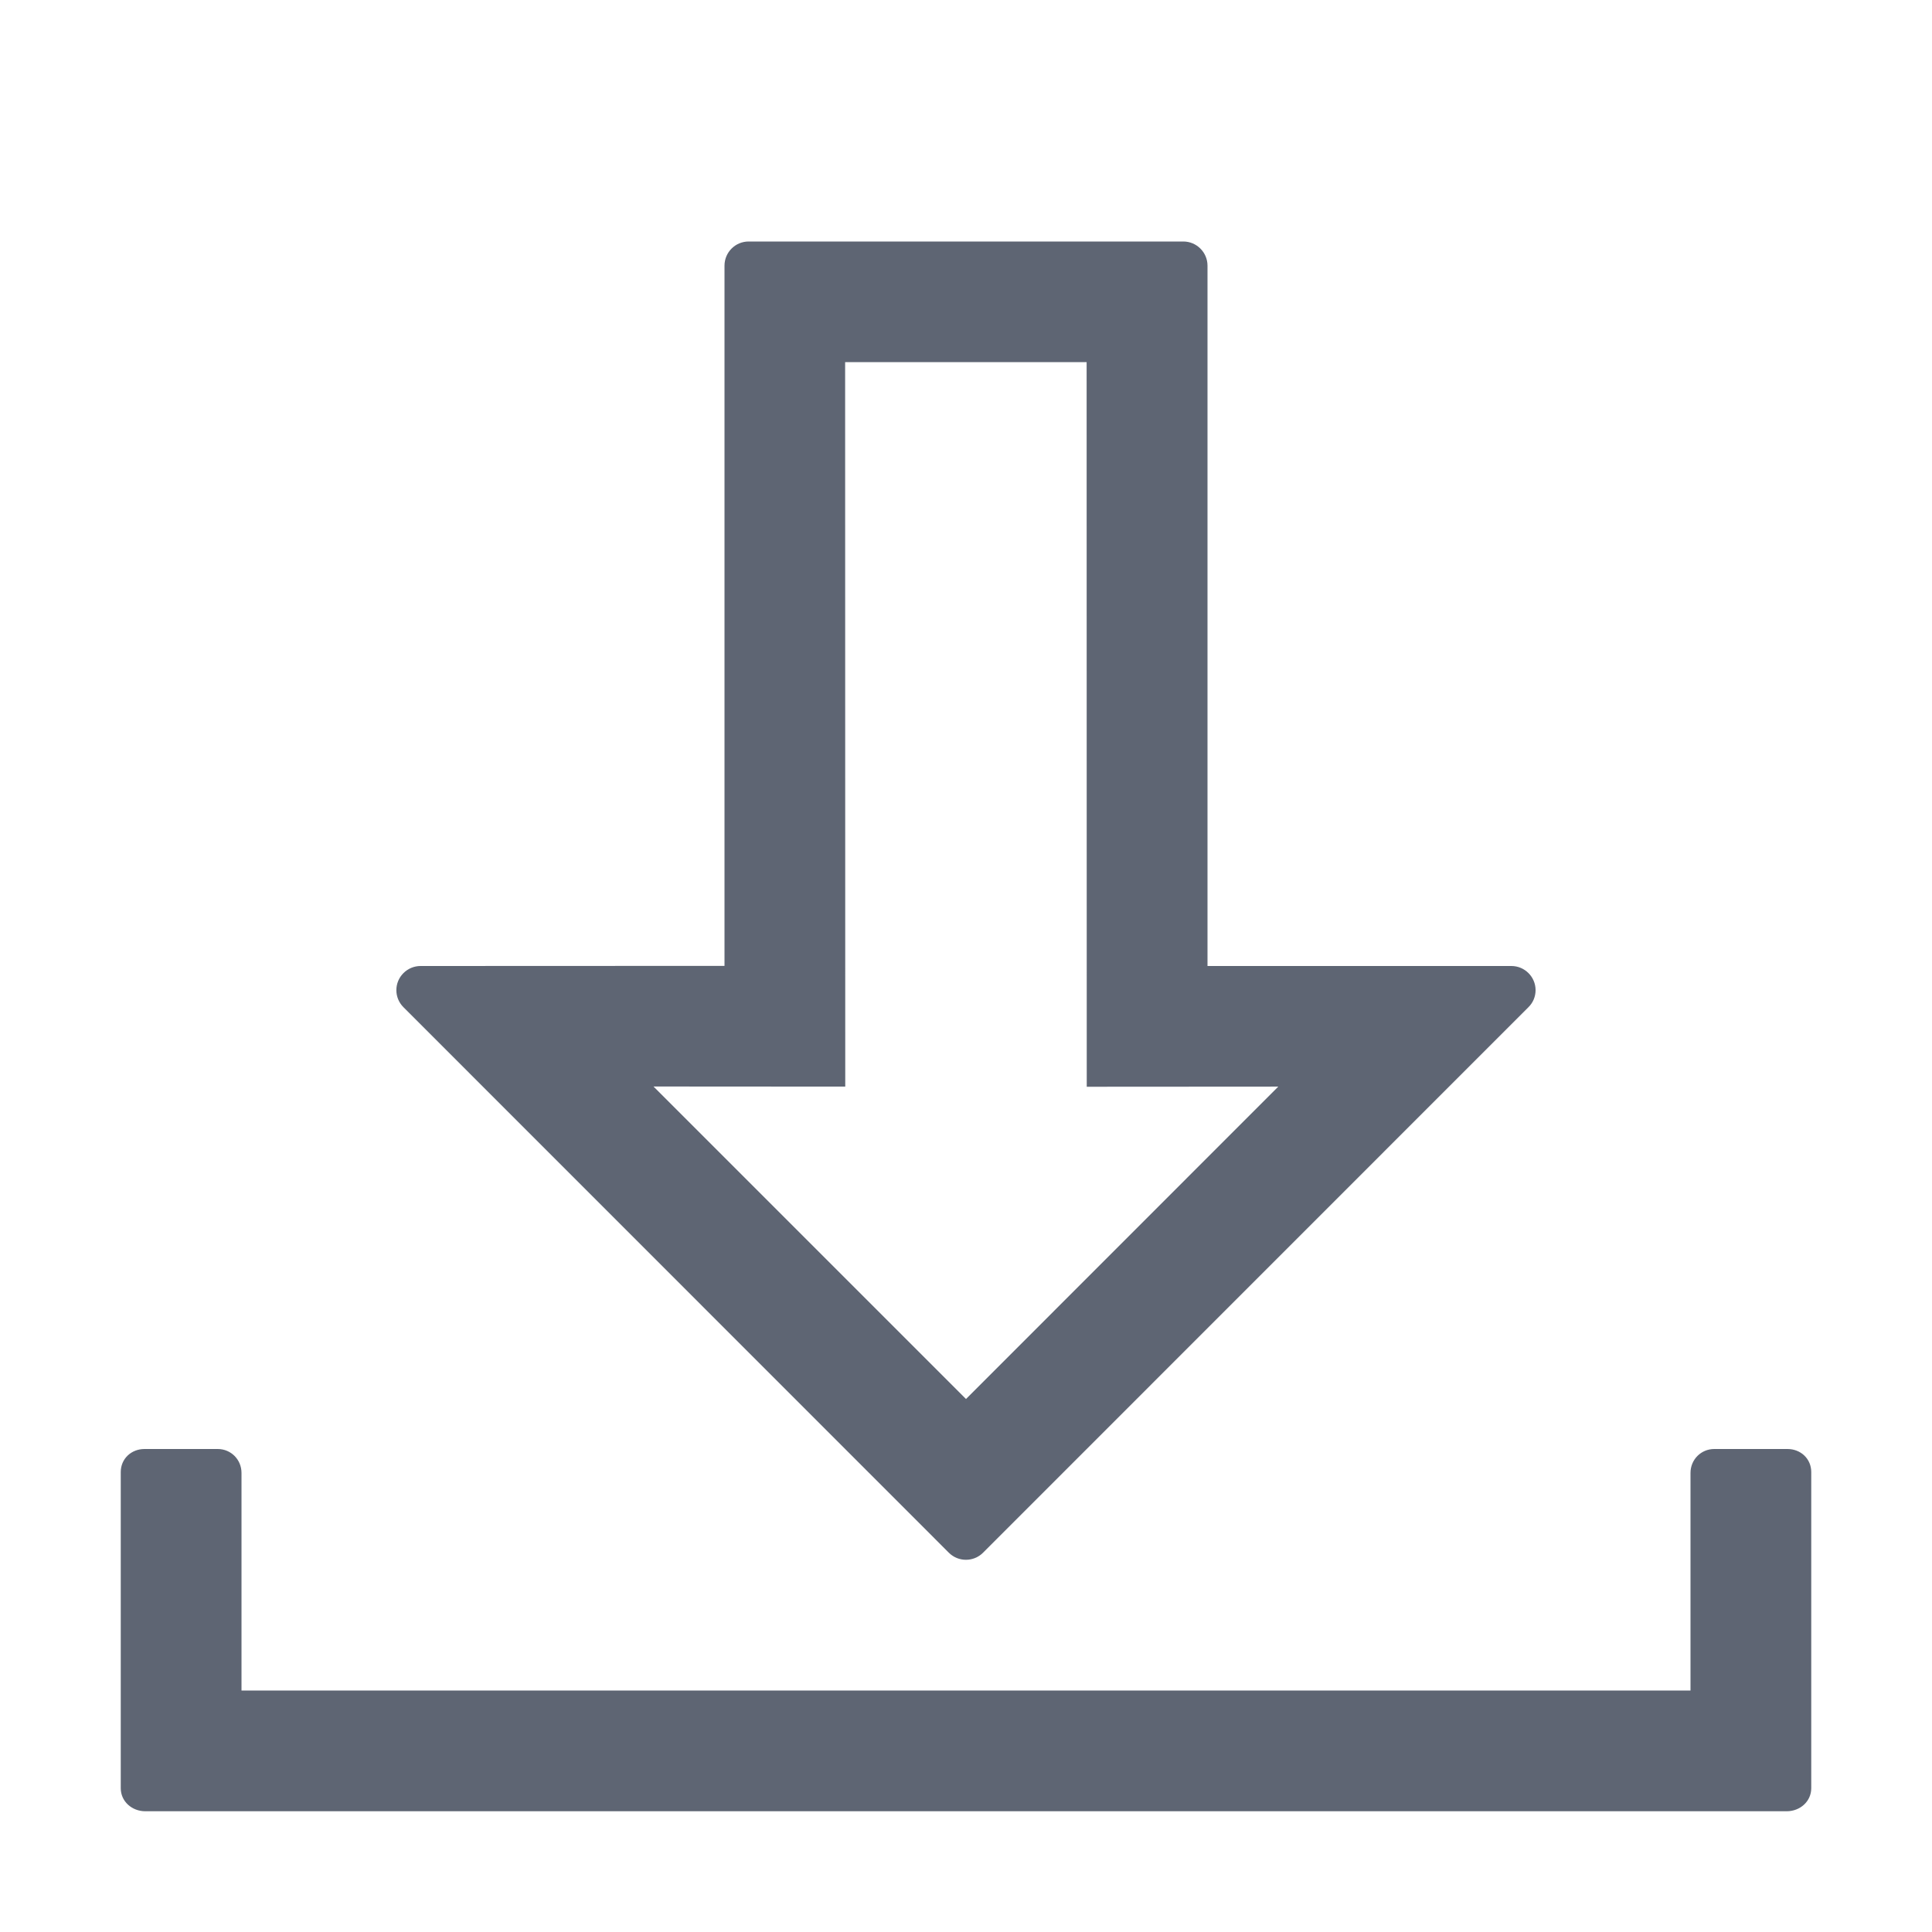 <svg xmlns="http://www.w3.org/2000/svg" xmlns:xlink="http://www.w3.org/1999/xlink" fill="none" version="1.1" width="16" height="16" viewBox="0 0 16 16"><g><g><path d="M6,2.2L6,7.999L3.483,8C3.43,8,3.379,8.021,3.341,8.059C3.263,8.137,3.263,8.263,3.341,8.341L7.858,12.859C7.936,12.937,8.063,12.937,8.141,12.859L12.658,8.341C12.696,8.304,12.717,8.253,12.717,8.2C12.717,8.09,12.627,8,12.517,8L10,8L10,2.2C10,2.09,9.91,2,9.8,2L6.2,2C6.089,2,6,2.09,6,2.2ZM10.586,8.999L8,11.586L5.412,8.998L7,8.999L6.999,2.999L8.999,2.999L9,9L10.586,8.999ZM14.797,15L1.203,15C1.093,15,1,14.919,1,14.809L1,12.191C1,12.081,1.087,12,1.197,12L1.803,12C1.913,12,2,12.088,2,12.198L2,14L14,14L14,12.198C14,12.088,14.087,12,14.197,12L14.803,12C14.913,12,15,12.081,15,12.191L15,14.809C15,14.919,14.907,15,14.797,15Z" fill-rule="evenodd" fill="#5E6573" fill-opacity="1"/></g></g></svg>